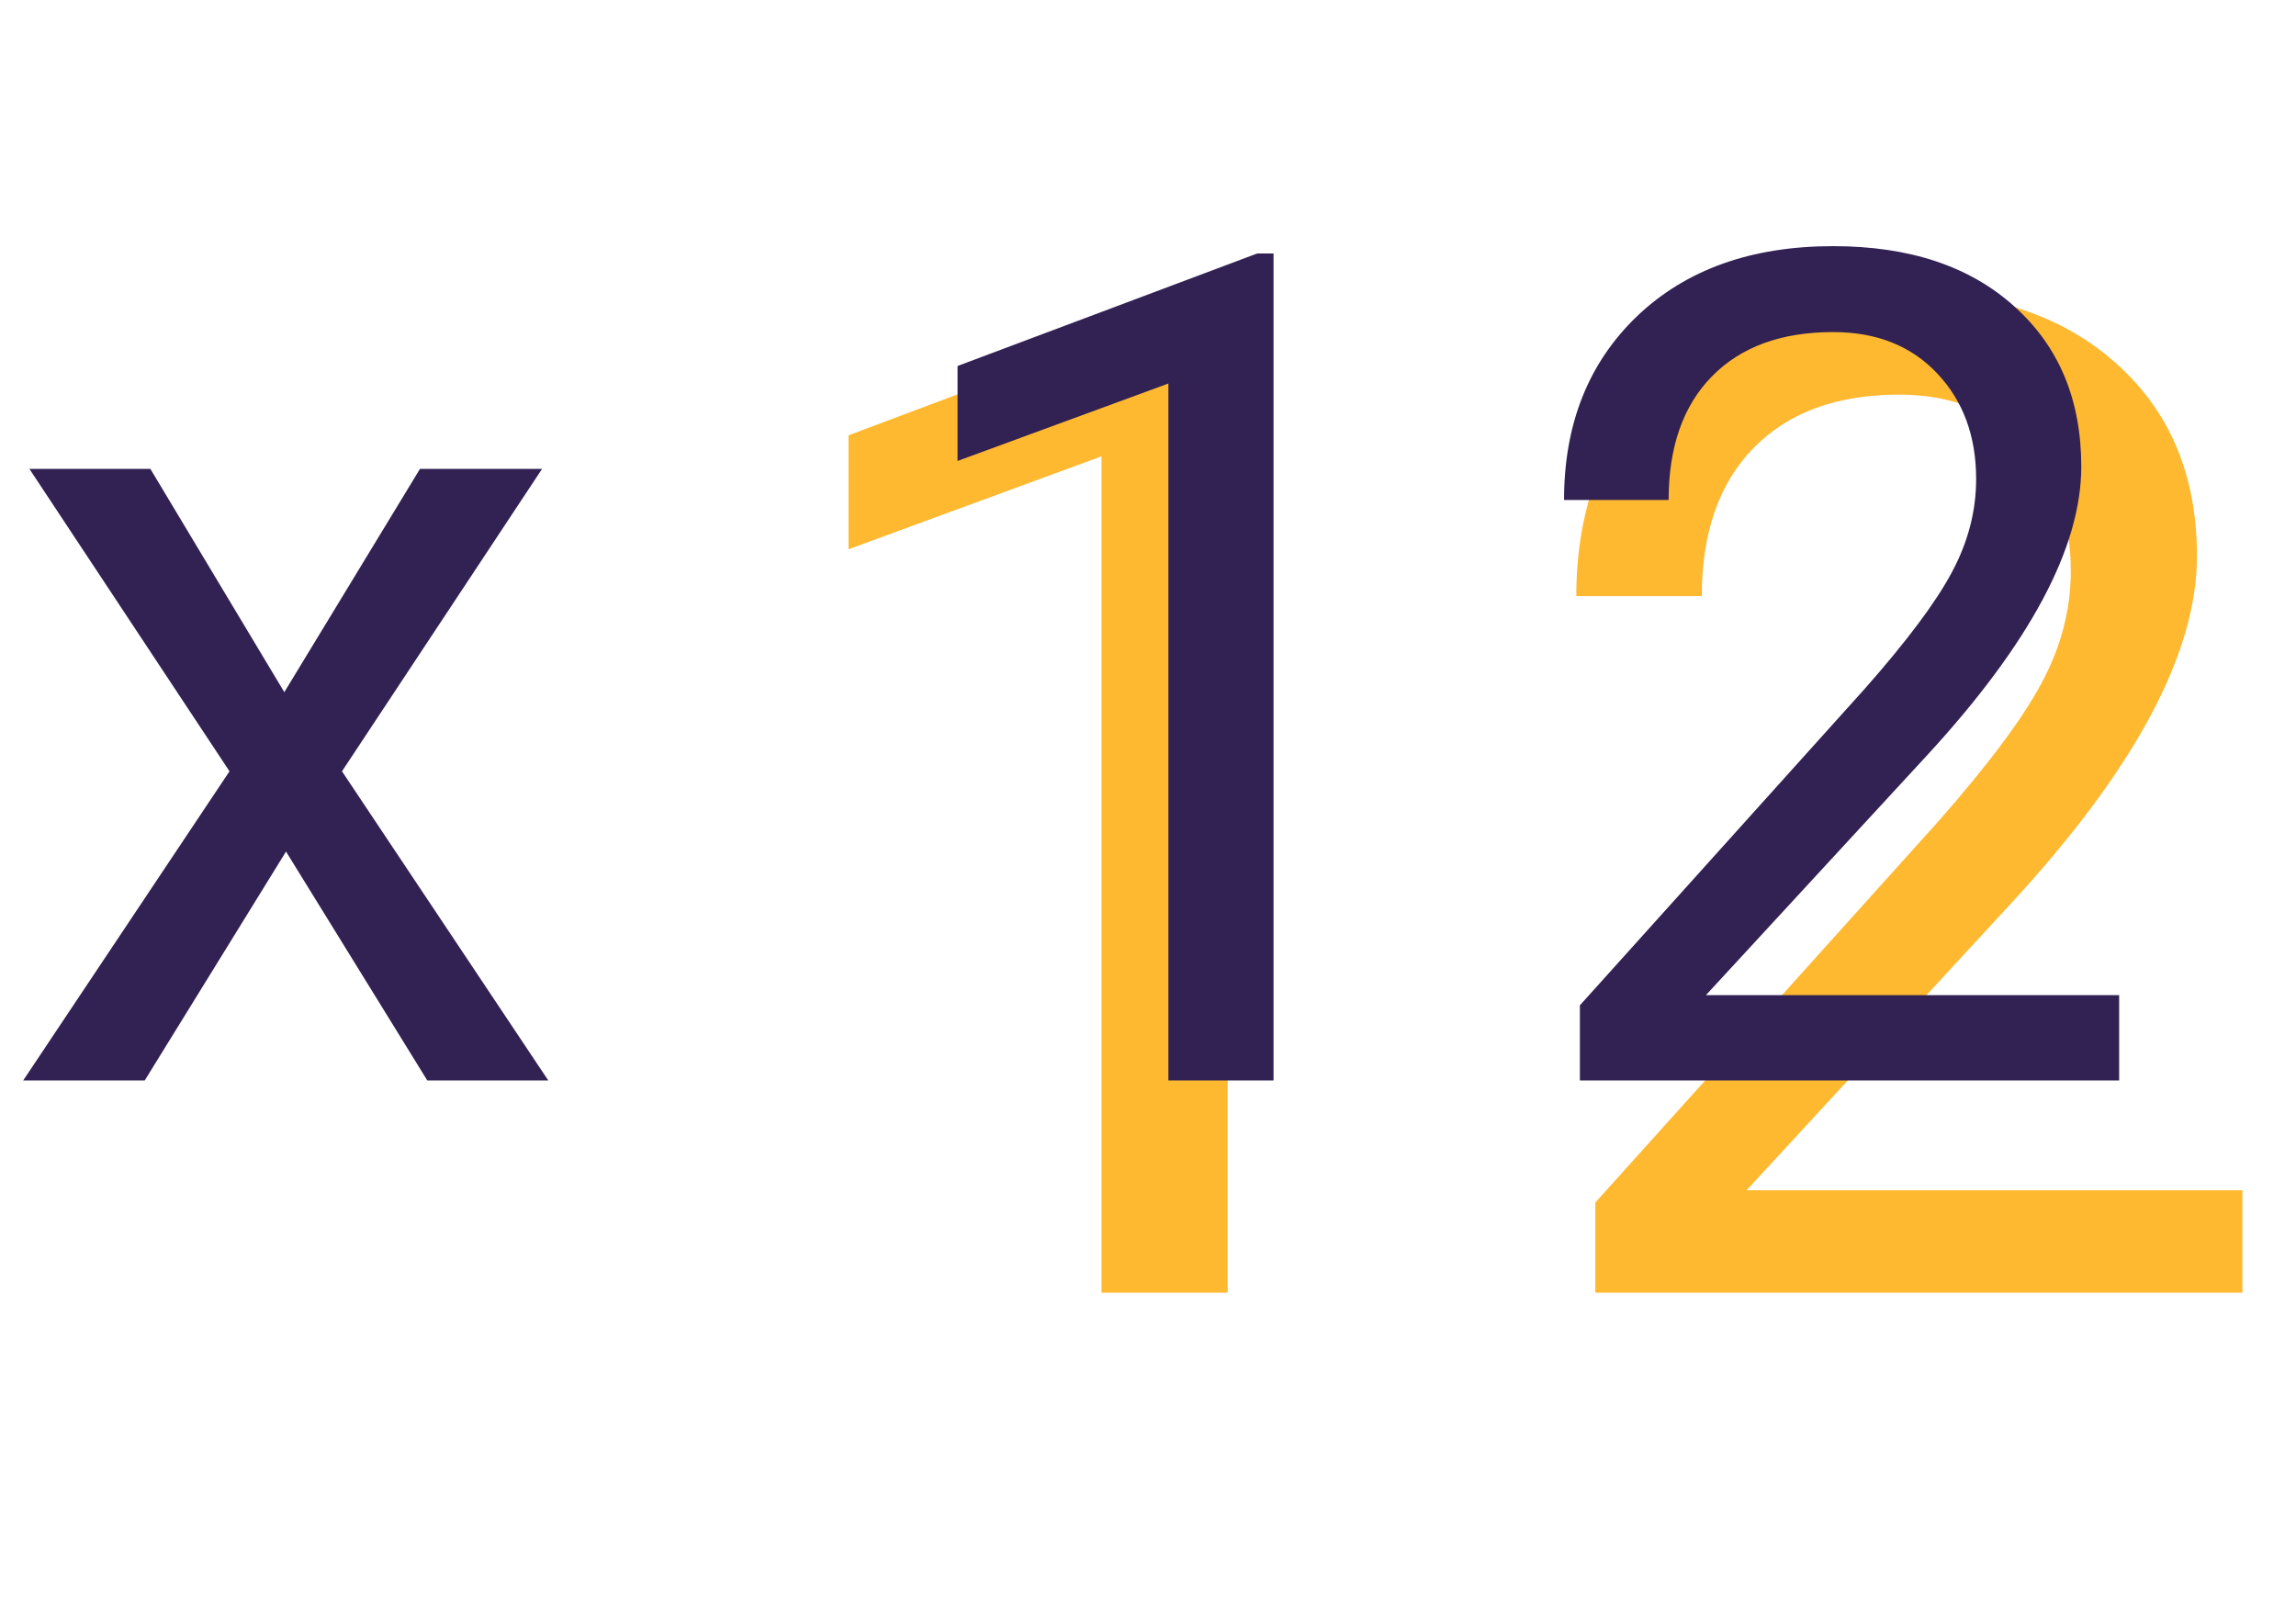 <svg width="119" height="84" viewBox="0 0 119 84" fill="none" xmlns="http://www.w3.org/2000/svg">
<path d="M63.629 67H57.09V23.652L43.977 28.469V22.562L62.609 15.566H63.629V67ZM116.223 67H82.684V62.324L100.402 42.637C103.027 39.66 104.832 37.246 105.816 35.395C106.824 33.52 107.328 31.586 107.328 29.594C107.328 26.922 106.52 24.73 104.902 23.02C103.285 21.309 101.129 20.453 98.434 20.453C95.199 20.453 92.68 21.379 90.875 23.23C89.094 25.059 88.203 27.613 88.203 30.895H81.699C81.699 26.184 83.211 22.375 86.234 19.469C89.281 16.562 93.348 15.109 98.434 15.109C103.191 15.109 106.953 16.363 109.719 18.871C112.484 21.355 113.867 24.672 113.867 28.82C113.867 33.859 110.656 39.859 104.234 46.82L90.523 61.691H116.223V67Z" fill="#FFB930"/>
<path d="M14.736 35.873L21.768 24.301H28.096L17.725 39.975L28.418 56H22.148L14.824 44.135L7.5 56H1.201L11.895 39.975L1.523 24.301H7.793L14.736 35.873ZM66.006 56H60.557V19.877L49.629 23.891V18.969L65.156 13.139H66.006V56ZM109.834 56H81.885V52.103L96.65 35.697C98.838 33.217 100.342 31.205 101.162 29.662C102.002 28.1 102.422 26.488 102.422 24.828C102.422 22.602 101.748 20.775 100.4 19.35C99.053 17.924 97.256 17.211 95.01 17.211C92.314 17.211 90.215 17.982 88.711 19.525C87.227 21.049 86.484 23.178 86.484 25.912H81.064C81.064 21.986 82.324 18.812 84.844 16.391C87.383 13.969 90.772 12.758 95.01 12.758C98.975 12.758 102.109 13.803 104.414 15.893C106.719 17.963 107.871 20.727 107.871 24.184C107.871 28.383 105.195 33.383 99.844 39.184L88.418 51.576H109.834V56Z" fill="#322153"/>
</svg>
